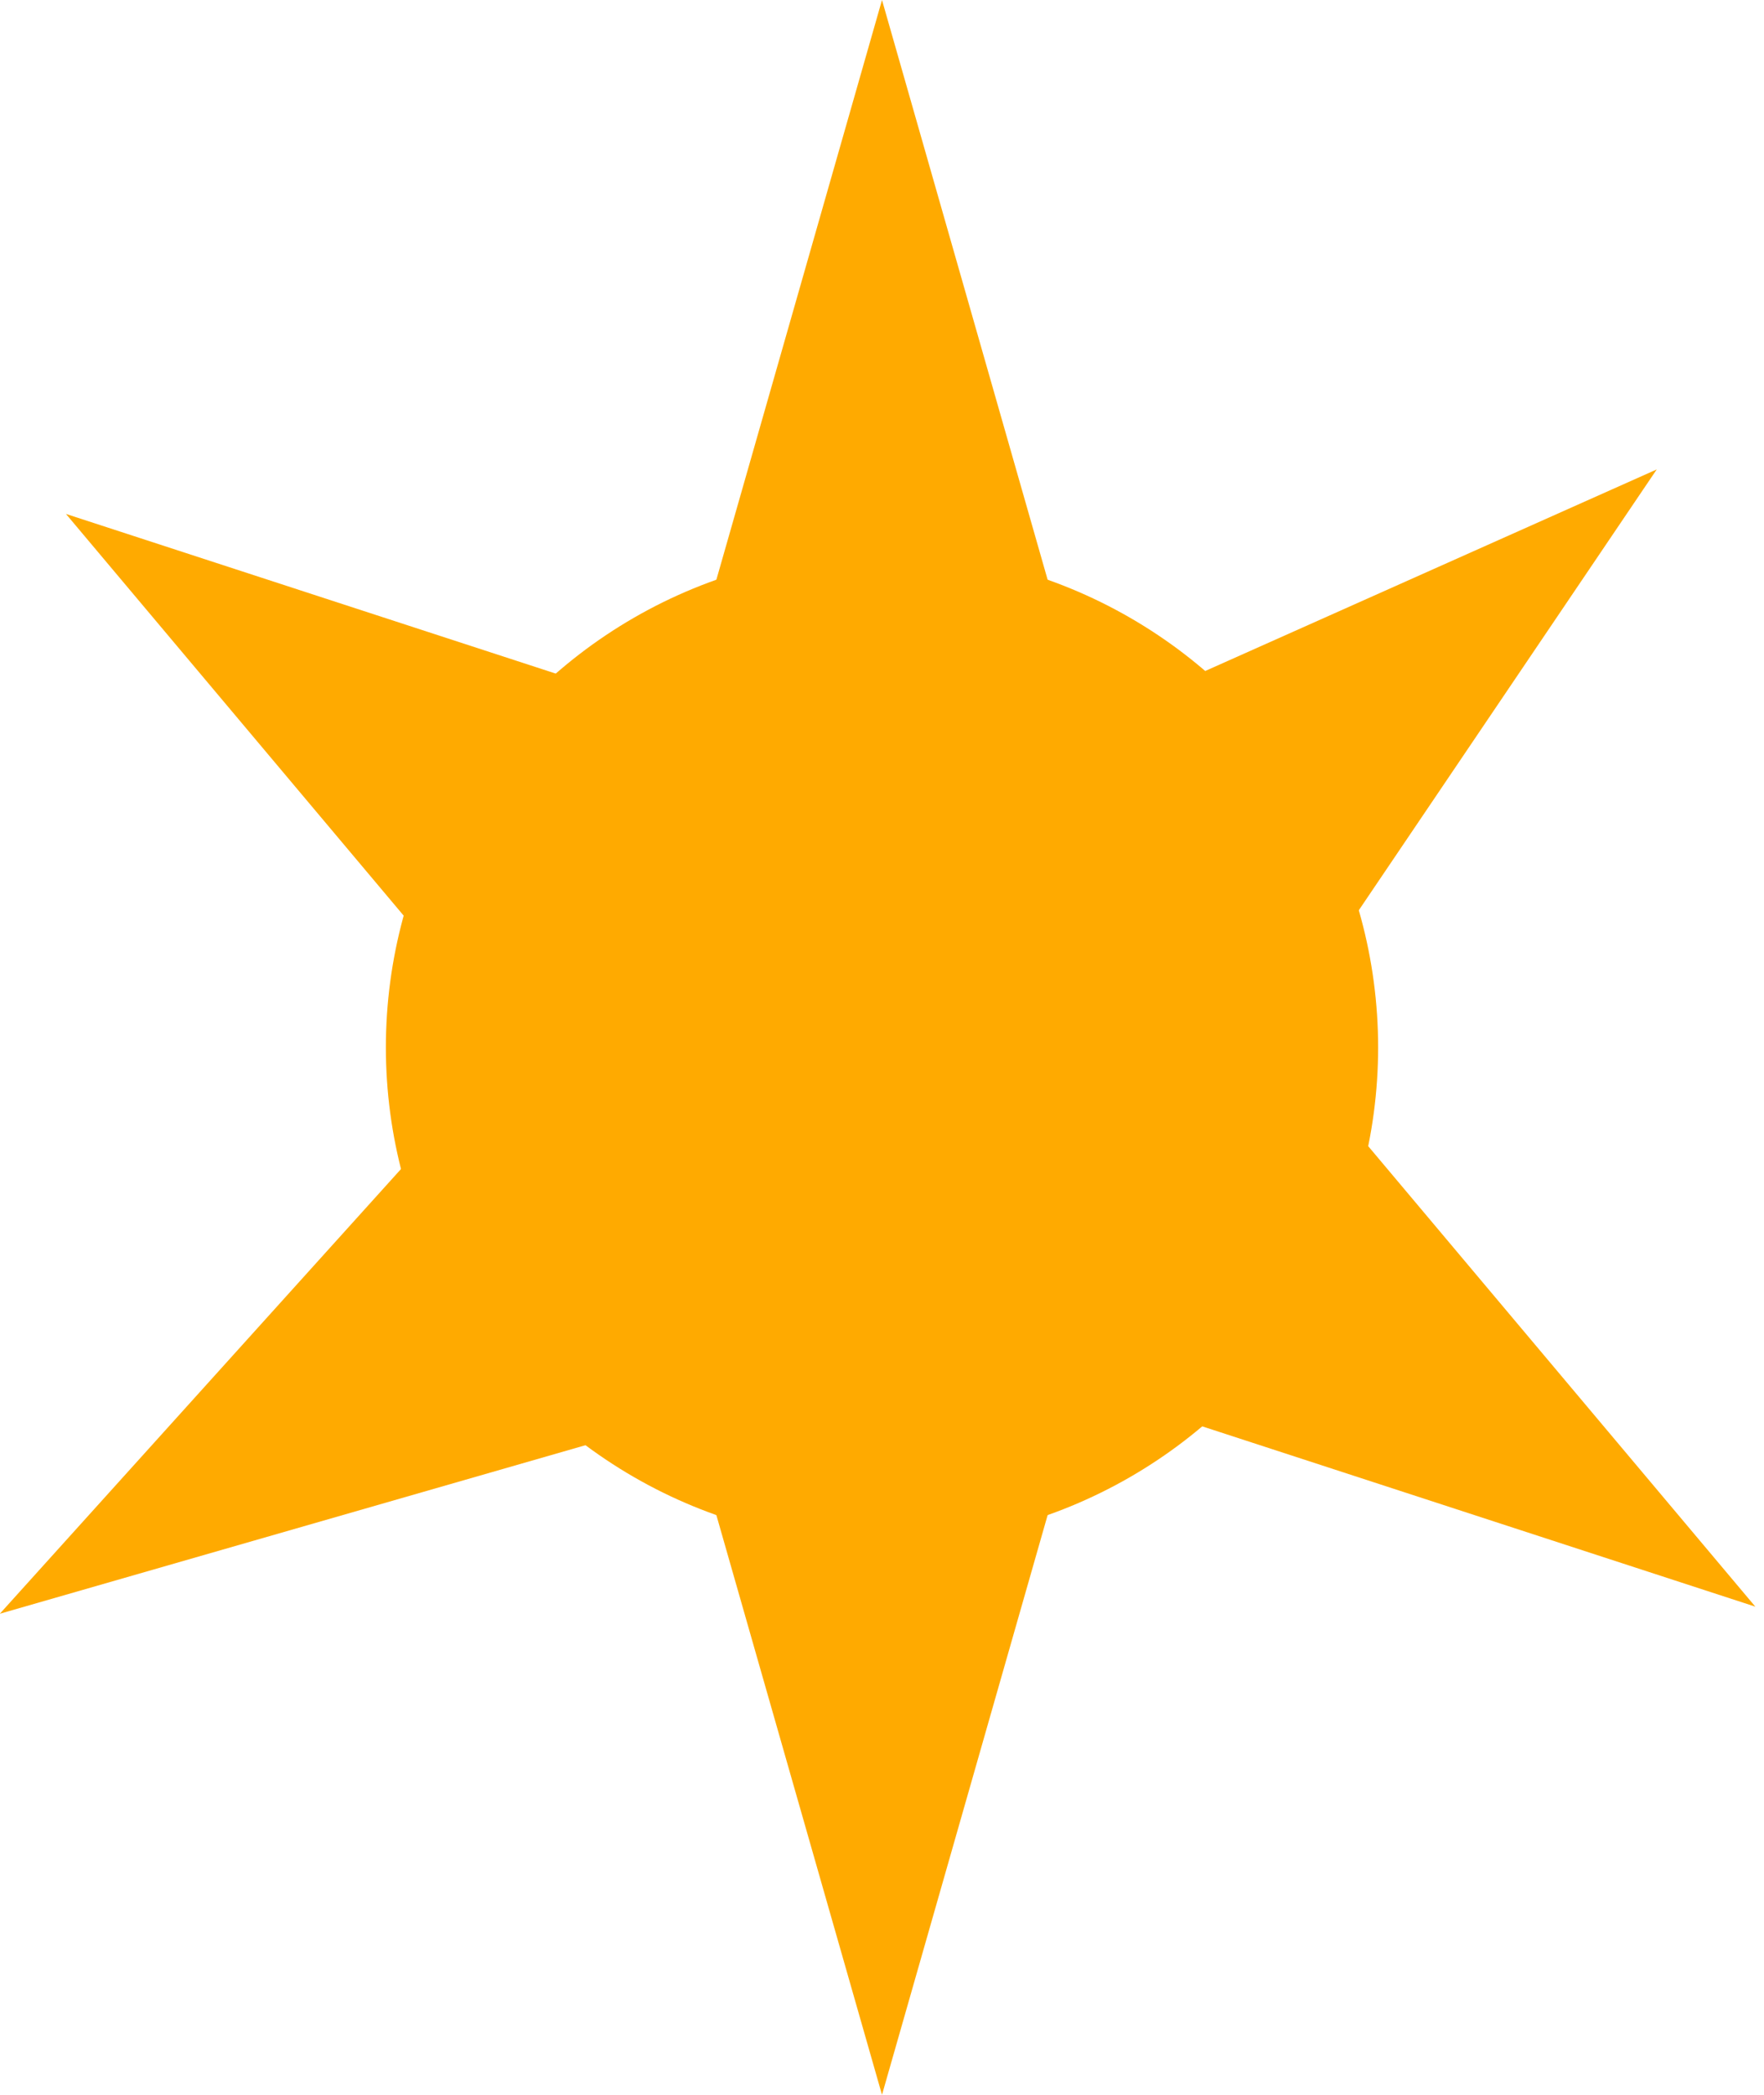 <svg xmlns="http://www.w3.org/2000/svg" width="32" height="38" viewBox="0 0 32 38">
  <g fill="#FFAA00" fill-rule="evenodd" transform="translate(-3)">
    <polygon points="19 0 23 14 15 14"/>
    <polygon points="19 24 23 38 15 38" transform="rotate(180 19 31)"/>
    <polygon points="27.692 6.015 31.692 20.015 23.692 20.015" transform="rotate(50 27.692 13.015)"/>
    <polygon points="8.933 18.564 12.933 32.564 4.933 32.564" transform="rotate(-122 8.933 25.564)"/>
    <polygon points="10 6.237 14 20.237 6 20.237" transform="scale(-1 1) rotate(56 0 -5.57)"/>
    <polygon points="29.04 18.231 33.04 32.231 25.04 32.231" transform="scale(1 -1) rotate(56 76.492 0)"/>
    <circle cx="19" cy="19" r="9"/>
  </g>
</svg>
